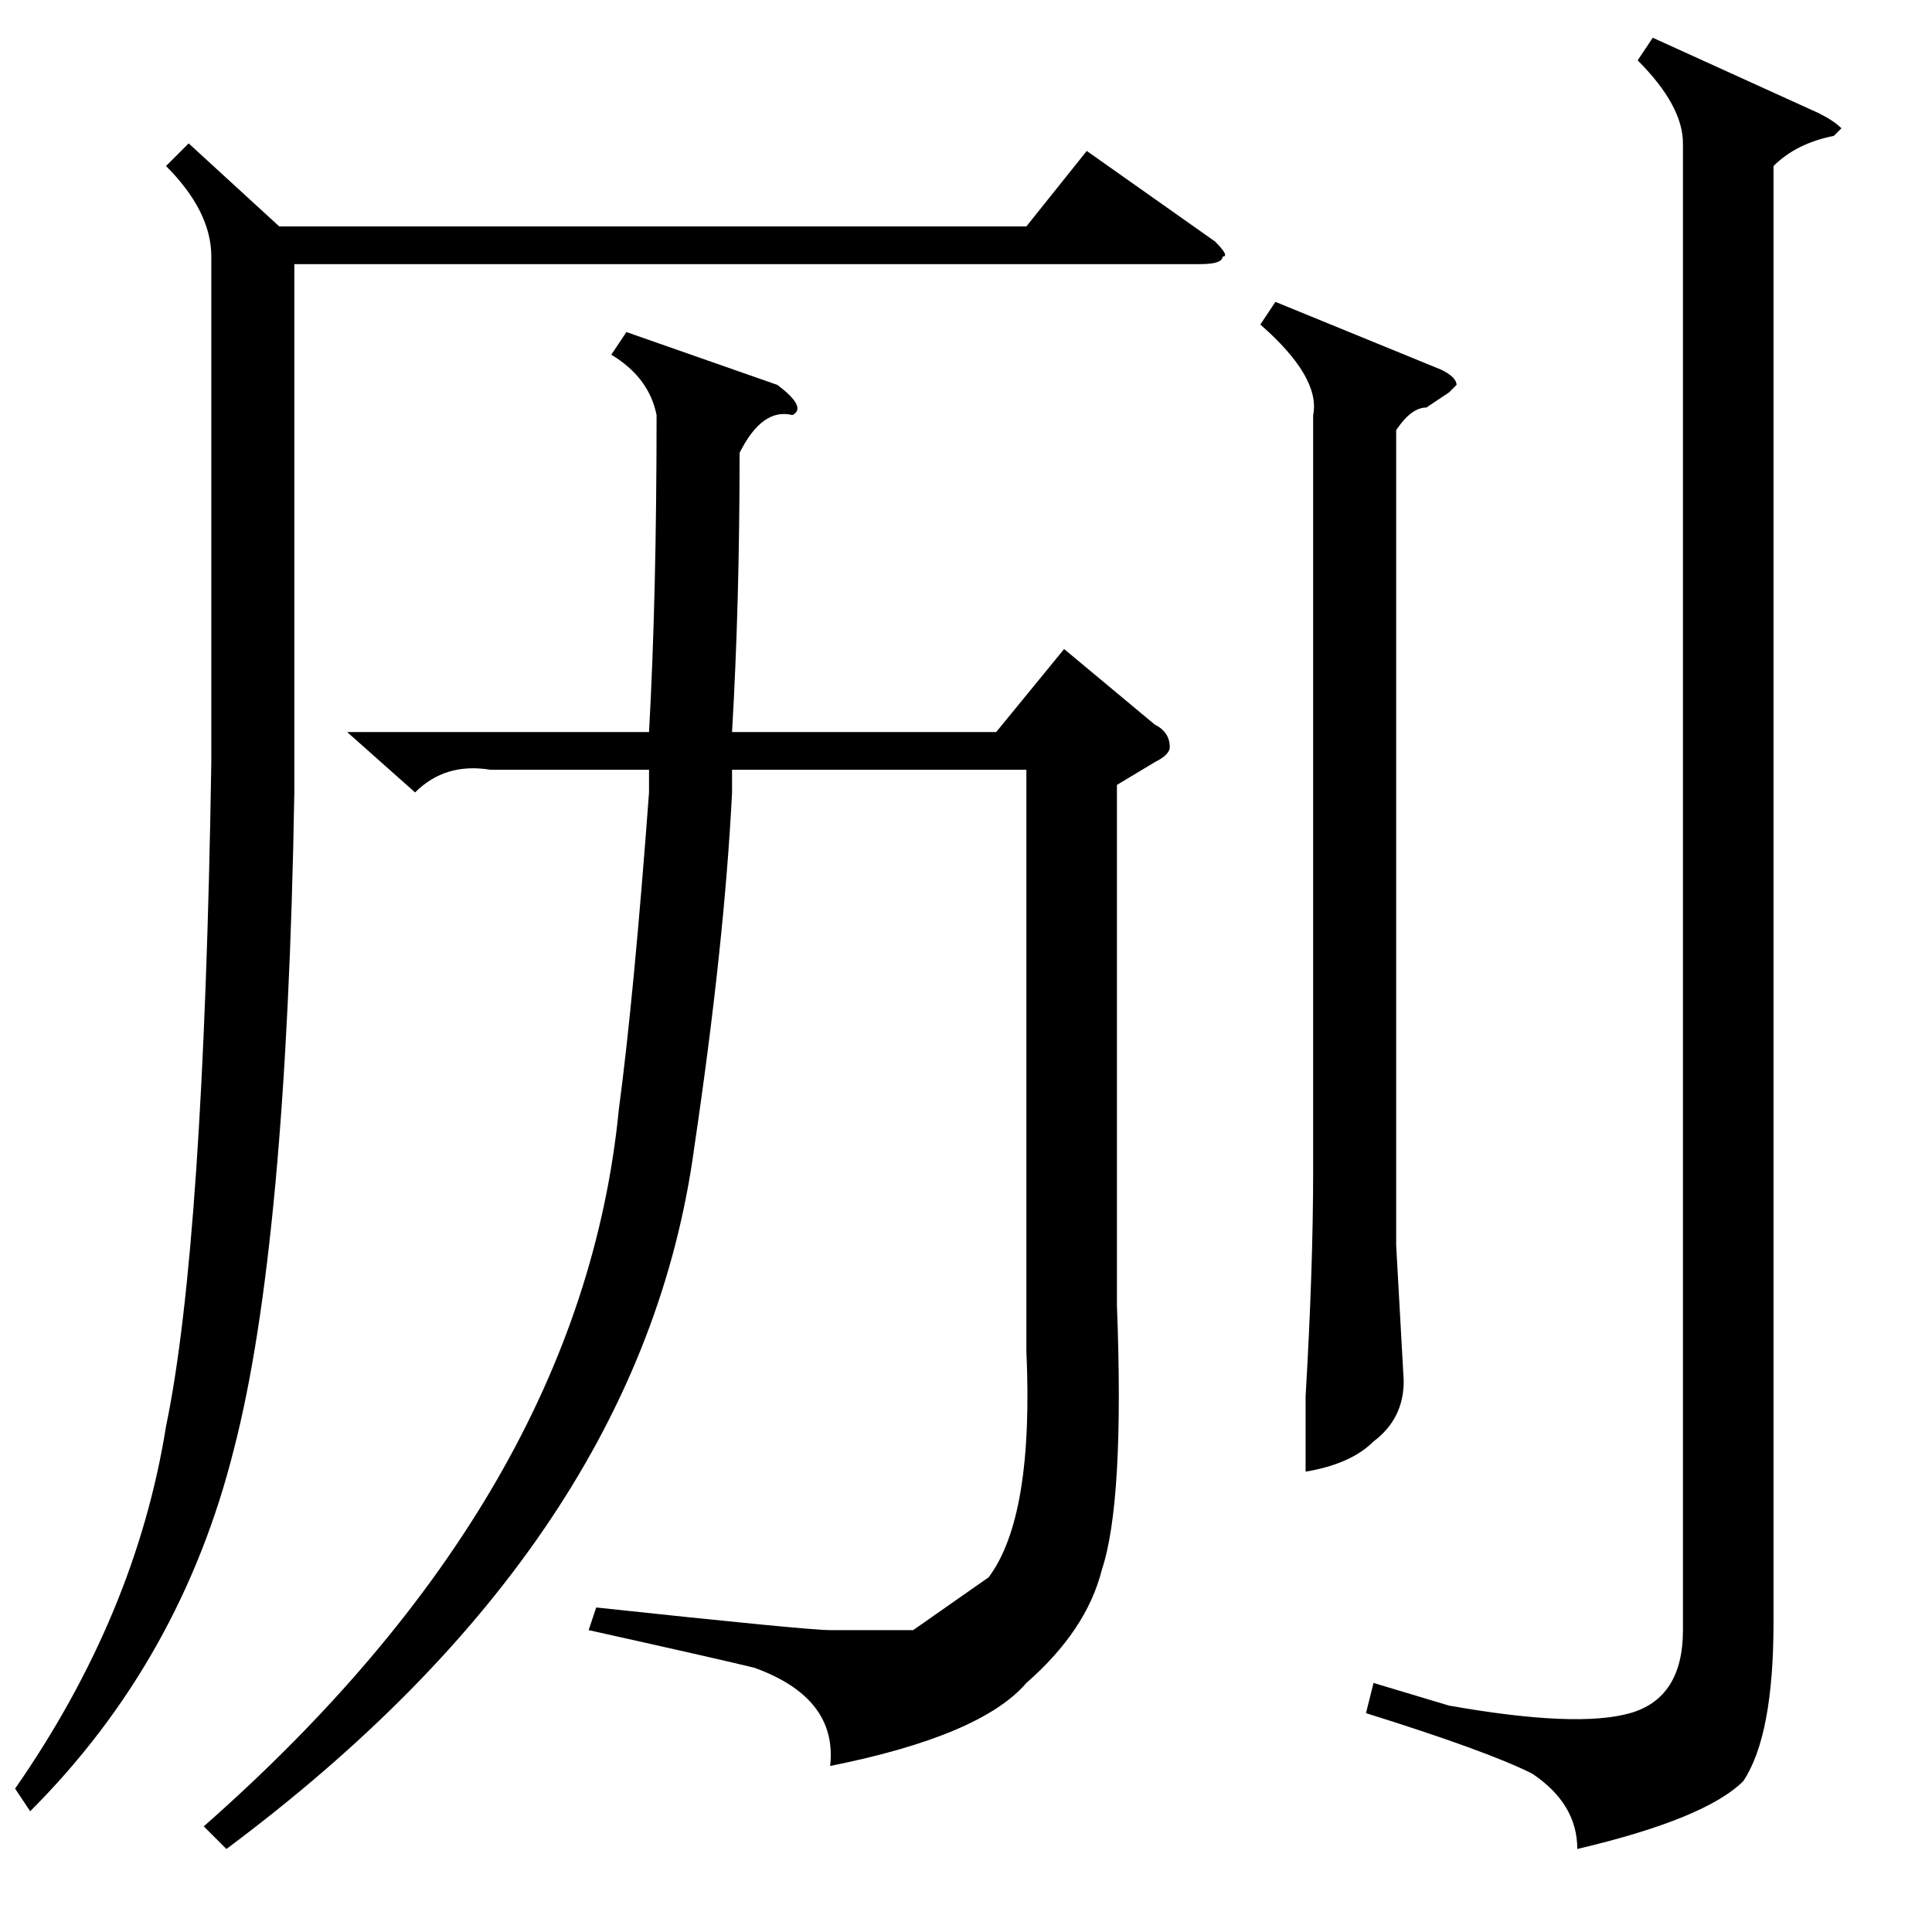 <?xml version="1.0" standalone="no"?>
<!DOCTYPE svg PUBLIC "-//W3C//DTD SVG 1.1//EN" "http://www.w3.org/Graphics/SVG/1.1/DTD/svg11.dtd" >
<svg xmlns="http://www.w3.org/2000/svg" xmlns:xlink="http://www.w3.org/1999/xlink" version="1.1" viewBox="0 -52 256 256">
  <g transform="matrix(1 0 0 -1 0 204)">
   <path fill="currentColor"
d="M148 152v-69q1 -26 -2 -35q-2 -8 -10 -15q-6 -7 -26 -11q1 9 -10 13q-4 1 -22 5l1 3q28 -3 31 -3h11t10 7q6 8 5 30v77h-39v-3q-1 -20 -5 -47q-7 -52 -62 -93l-3 3q50 44 55 95q2 15 4 42v3h-21q-6 1 -10 -3l-9 8h40q1 18 1 42q-1 5 -6 8l2 3l20 -7q4 -3 2 -4q-4 1 -7 -5
q0 -20 -1 -37h35l9 11l12 -10q2 -1 2 -3q0 -1 -2 -2zM25 237l12 -11h99l8 10l17 -12q2 -2 1 -2q0 -1 -3 -1h-120v-70q-1 -60 -8 -87q-7 -28 -27 -48l-2 3q16 23 20 48q5 24 6 88v67q0 6 -6 12zM217 248l2 3l22 -10q2 -1 3 -2l-1 -1q-5 -1 -8 -4v-193q0 -15 -4 -21
q-5 -5 -22 -9q0 6 -6 10q-6 3 -22 8l1 4l10 -3q17 -3 24 -1t7 11v197q0 5 -6 11zM169 216l22 -9q2 -1 2 -2l-1 -1t-3 -2q-2 0 -4 -3v-108l1 -18q0 -5 -4 -8q-3 -3 -9 -4v10q1 17 1 30v100q1 5 -7 12z" />
  </g>

</svg>
